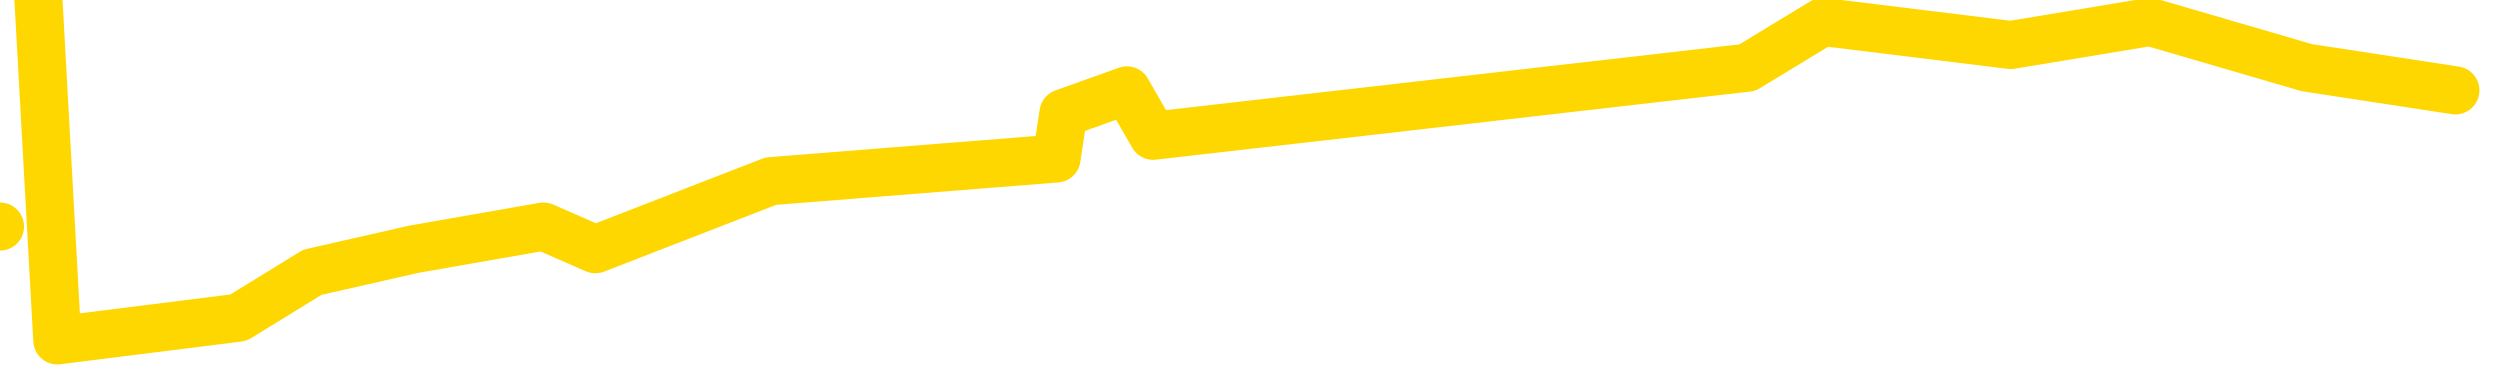 <svg xmlns="http://www.w3.org/2000/svg" version="1.1" viewBox="0 0 6500 1000">
	<path fill="none" stroke="gold" stroke-width="125" stroke-linecap="round" stroke-linejoin="round" d="M0 589  L-22127 589 L-21715 471 L-21490 530 L-21433 471 L-21395 353 L-21211 235 L-20721 117 L-20427 57 L-20116 -1 L-19882 -119 L-19828 -237 L-19769 -355 L-19616 -414 L-19575 -473 L-19443 -533 L-19150 -473 L-18609 -533 L-17999 -651 L-17951 -533 L-17311 -651 L-17278 -592 L-16752 -710 L-16620 -769 L-16229 -1005 L-15901 -1124 L-15784 -1242 L-15573 -1124 L-14856 -1183 L-14286 -1242 L-14179 -1301 L-14004 -1419 L-13783 -1537 L-13381 -1596 L-13356 -1715 L-12428 -1833 L-12340 -1951 L-12258 -2069 L-12188 -2187 L-11891 -2247 L-11739 -2306 L-9848 -1951 L-9748 -2128 L-9485 -2247 L-9192 -2128 L-9050 -2247 L-8801 -2306 L-8766 -2365 L-8607 -2483 L-8144 -2542 L-7891 -2660 L-7679 -2719 L-7427 -2778 L-7078 -2897 L-6151 -3015 L-6057 -3133 L-5647 -3192 L-4476 -3251 L-3287 -3369 L-3195 -3488 L-3167 -3606 L-2901 -3783 L-2602 -3901 L-2473 -3960 L-2436 -4079 L-1621 -3665 L-1237 -3724 L-177 -3842 L-116 -3901 L149 885 L620 826 L812 708 L1076 648 L1413 589 L1548 648 L2004 471 L2747 412 L2765 294 L2930 235 L2998 353 L3514 294 L4543 176 L4739 57 L5228 117 L5590 57 L5998 176 L6384 235" />
</svg>
